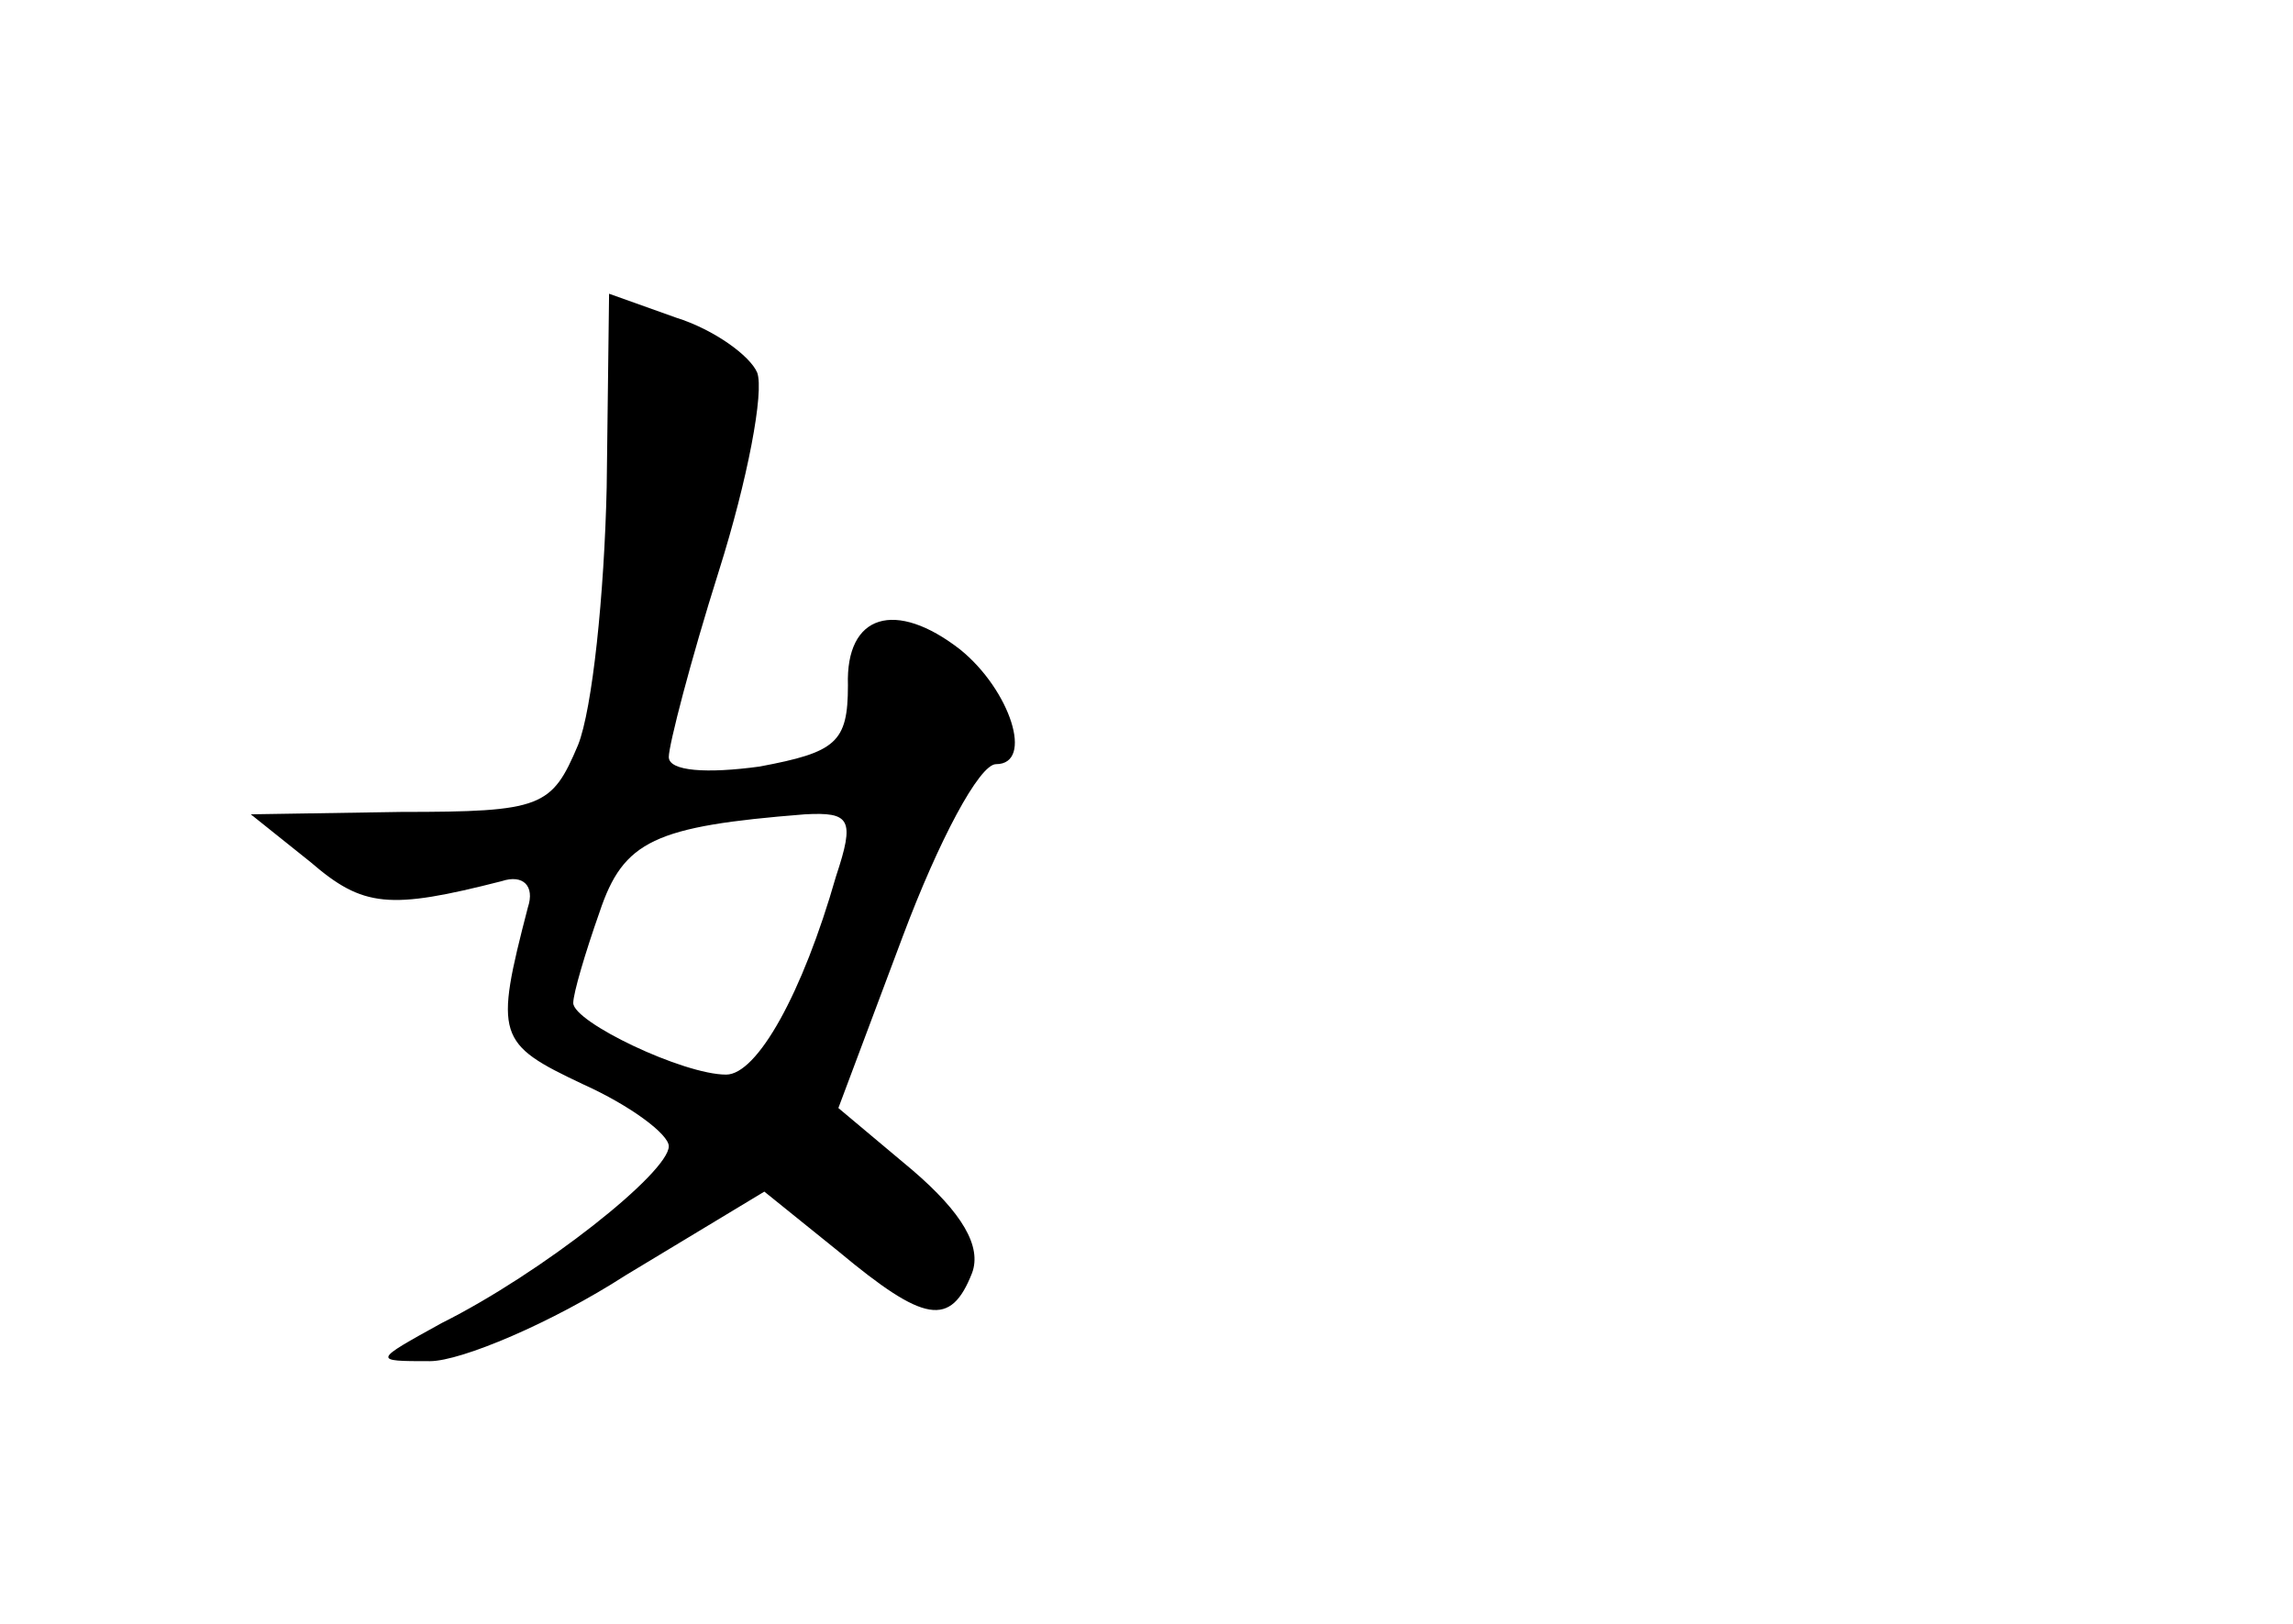 <?xml version="1.0" standalone="no"?>
<!DOCTYPE svg PUBLIC "-//W3C//DTD SVG 20010904//EN"
 "http://www.w3.org/TR/2001/REC-SVG-20010904/DTD/svg10.dtd">
<svg version="1.0" xmlns="http://www.w3.org/2000/svg"
 width="96pt" height="68pt" viewBox="0 0 96 68"
 preserveAspectRatio="xMidYMid meet">
<g transform="translate(0,68) scale(0.1,-0.1)"
fill="#000000" stroke="none">
<path d="M254 476 c-1 -45 -6 -93 -12 -108 -11 -26 -15 -28 -74 -28 l-63 -1
25 -20 c22 -19 33 -20 80 -8 9 3 14 -2 11 -11 -14 -54 -13 -57 23 -74 20 -9
36 -21 36 -26 0 -11 -53 -53 -95 -74 -29 -16 -29 -16 -5 -16 13 0 51 16 82 36
l58 35 31 -25 c36 -30 47 -32 56 -9 4 11 -4 25 -25 43 l-31 26 27 72 c15 40
32 72 39 72 16 0 6 31 -15 48 -27 21 -48 15 -47 -15 0 -24 -5 -28 -37 -34 -22
-3 -38 -2 -38 4 0 5 9 40 21 78 12 38 19 75 16 83 -3 7 -18 18 -34 23 l-28 10
-1 -81z m96 -163 c-14 -49 -33 -83 -46 -83 -18 0 -64 22 -64 30 0 4 5 21 11
38 10 30 23 36 86 41 19 1 21 -2 13 -26z"/>
</g>
</svg>

